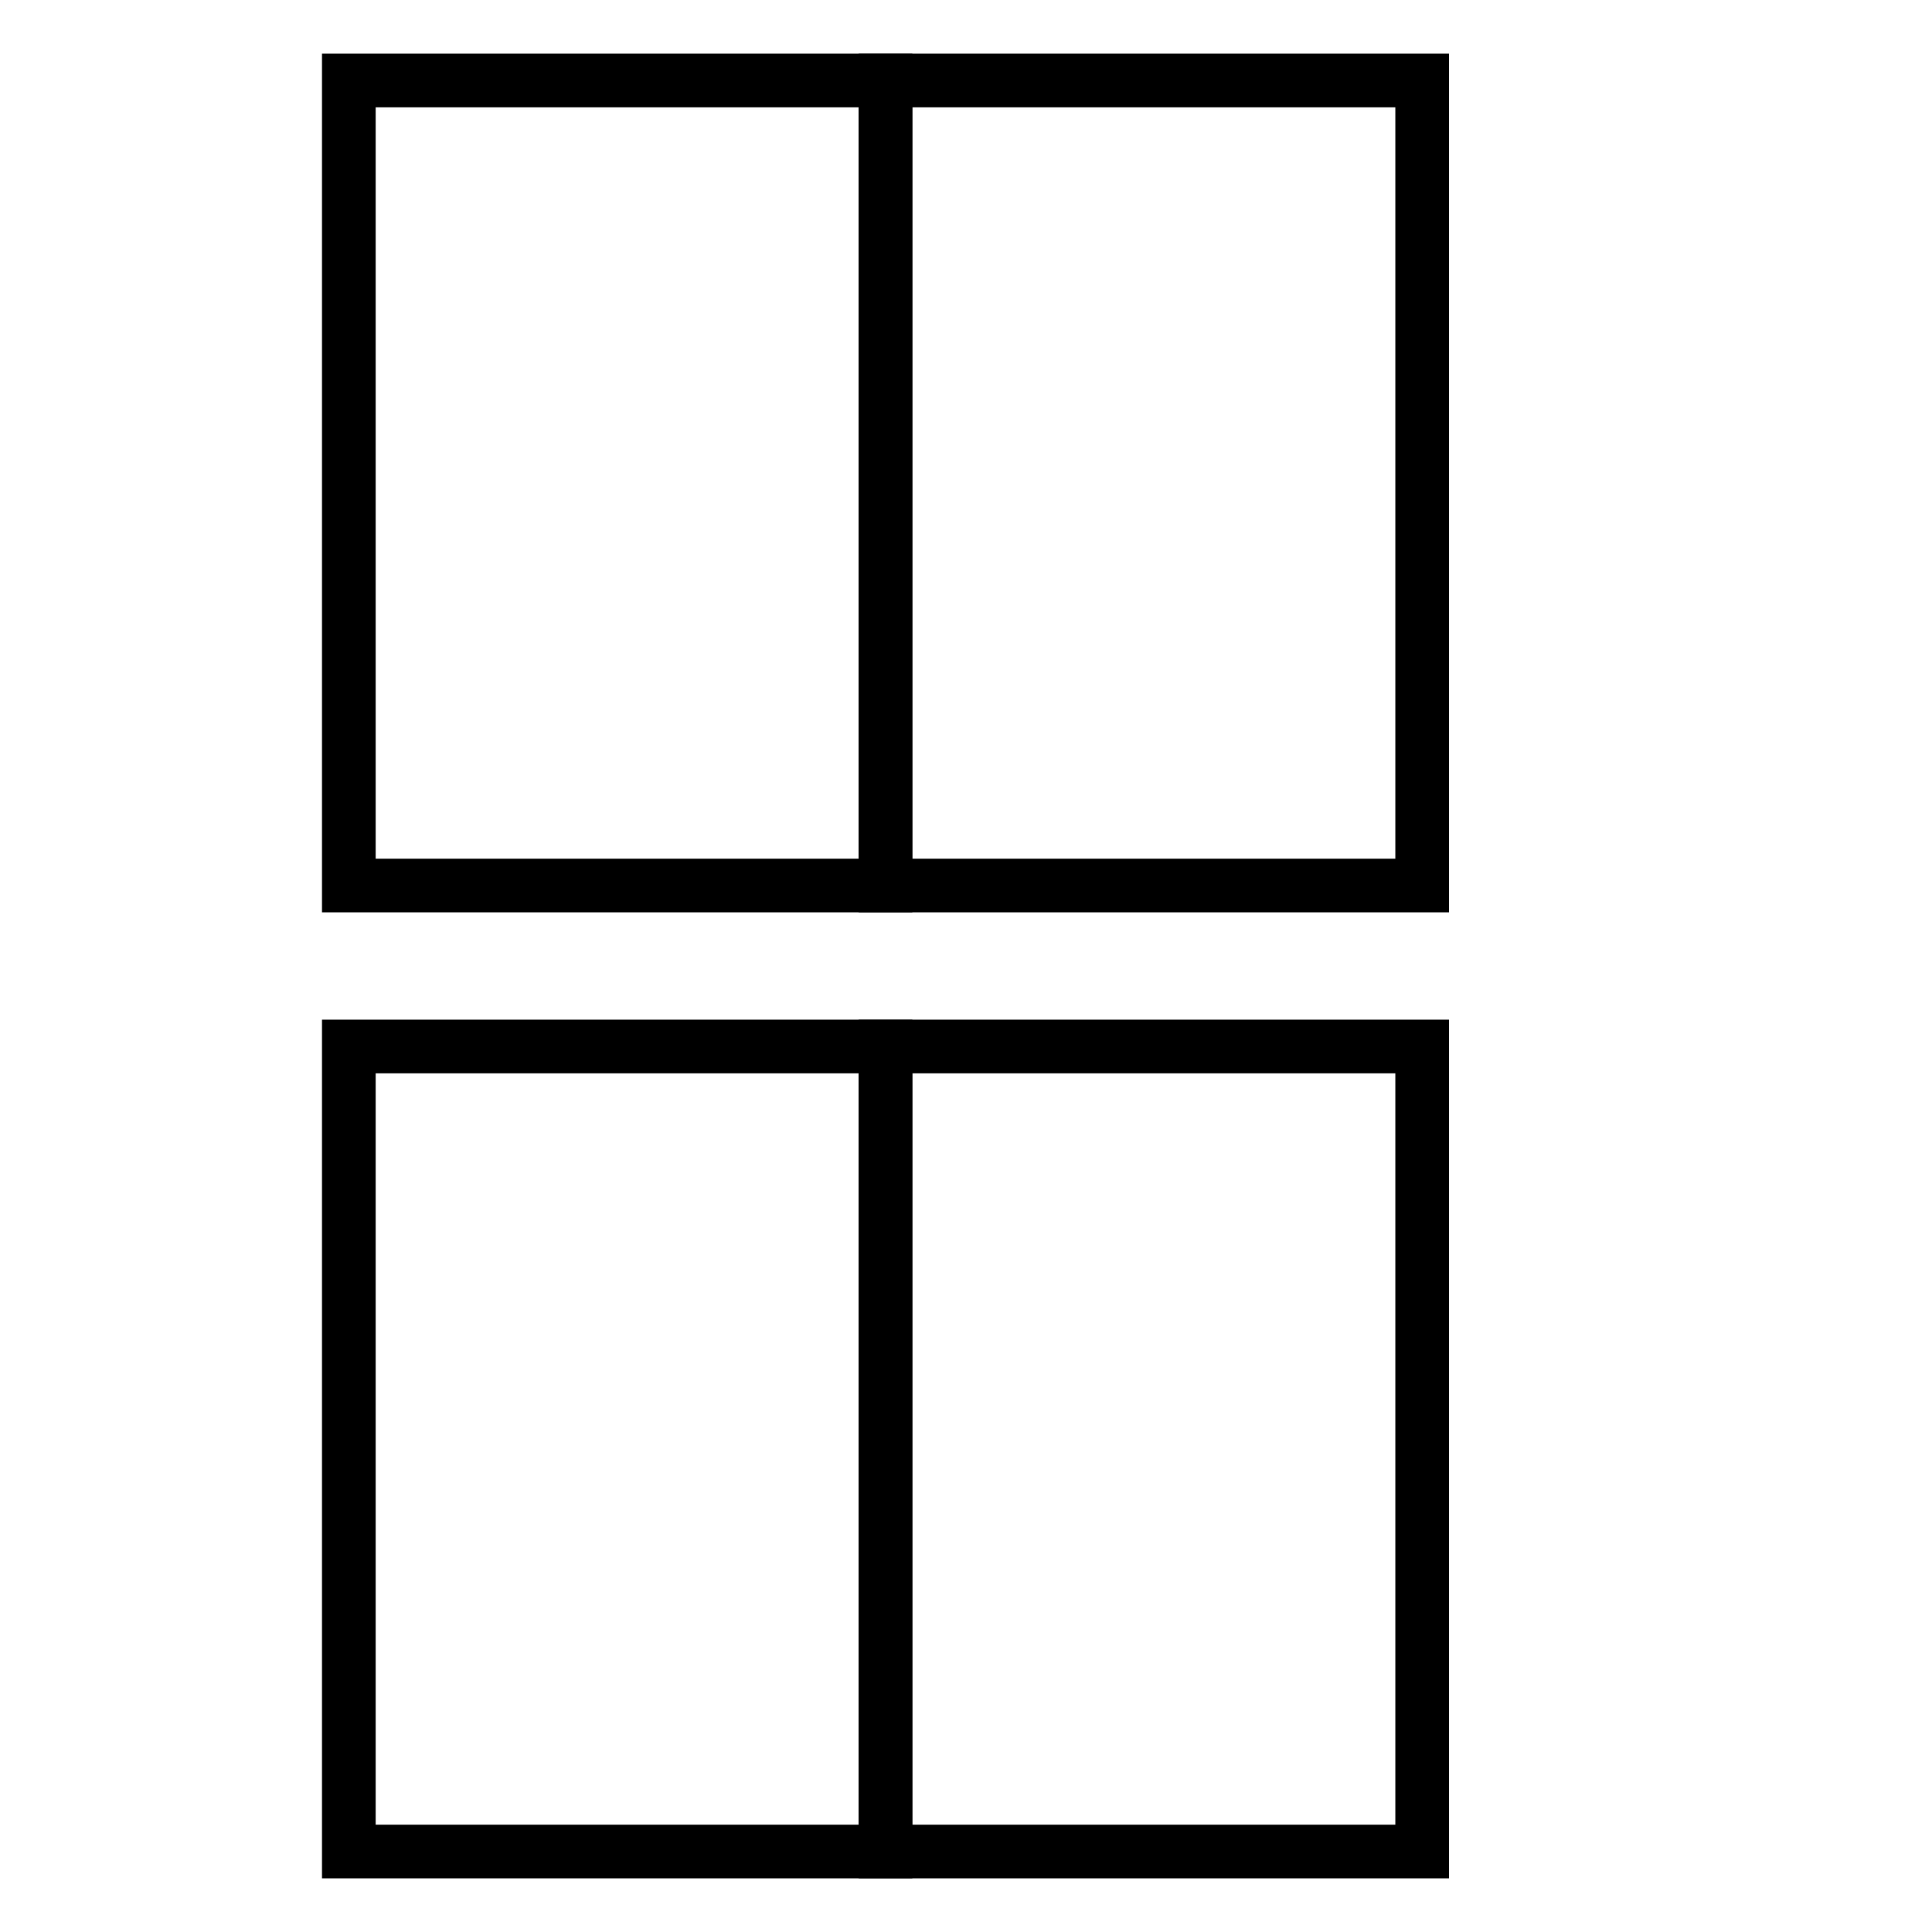<?xml version="1.0" encoding="UTF-8"?>
<svg width="36px" height="36px" viewBox="0 0 36 36" version="1.1" xmlns="http://www.w3.org/2000/svg" xmlns:xlink="http://www.w3.org/1999/xlink">
    <!-- Generator: Sketch 45.2 (43514) - http://www.bohemiancoding.com/sketch -->
    <title>icon-grid</title>
    <desc>Created with Sketch.</desc>
    <defs></defs>
    <g id="Page-1" stroke="none" stroke-width="1" fill="none" fill-rule="evenodd">
        <g id="icon-grid" stroke="#000000">
            <g id="Group-4-Copy" transform="translate(6, 1)">
                <rect id="Rectangle-2-Copy-4" x="0.5" y="18.5" width="10" height="15"></rect>
                <rect id="Rectangle-2-Copy-13" x="10.5" y="18.5" width="10" height="15"></rect>
                <rect id="Rectangle-2-Copy-13" x="10.5" y="0.5" width="10" height="15"></rect>
                <rect id="Rectangle-2-Copy-14" x="0.5" y="0.5" width="10" height="15"></rect>
            </g>
        </g>
    </g>
</svg>